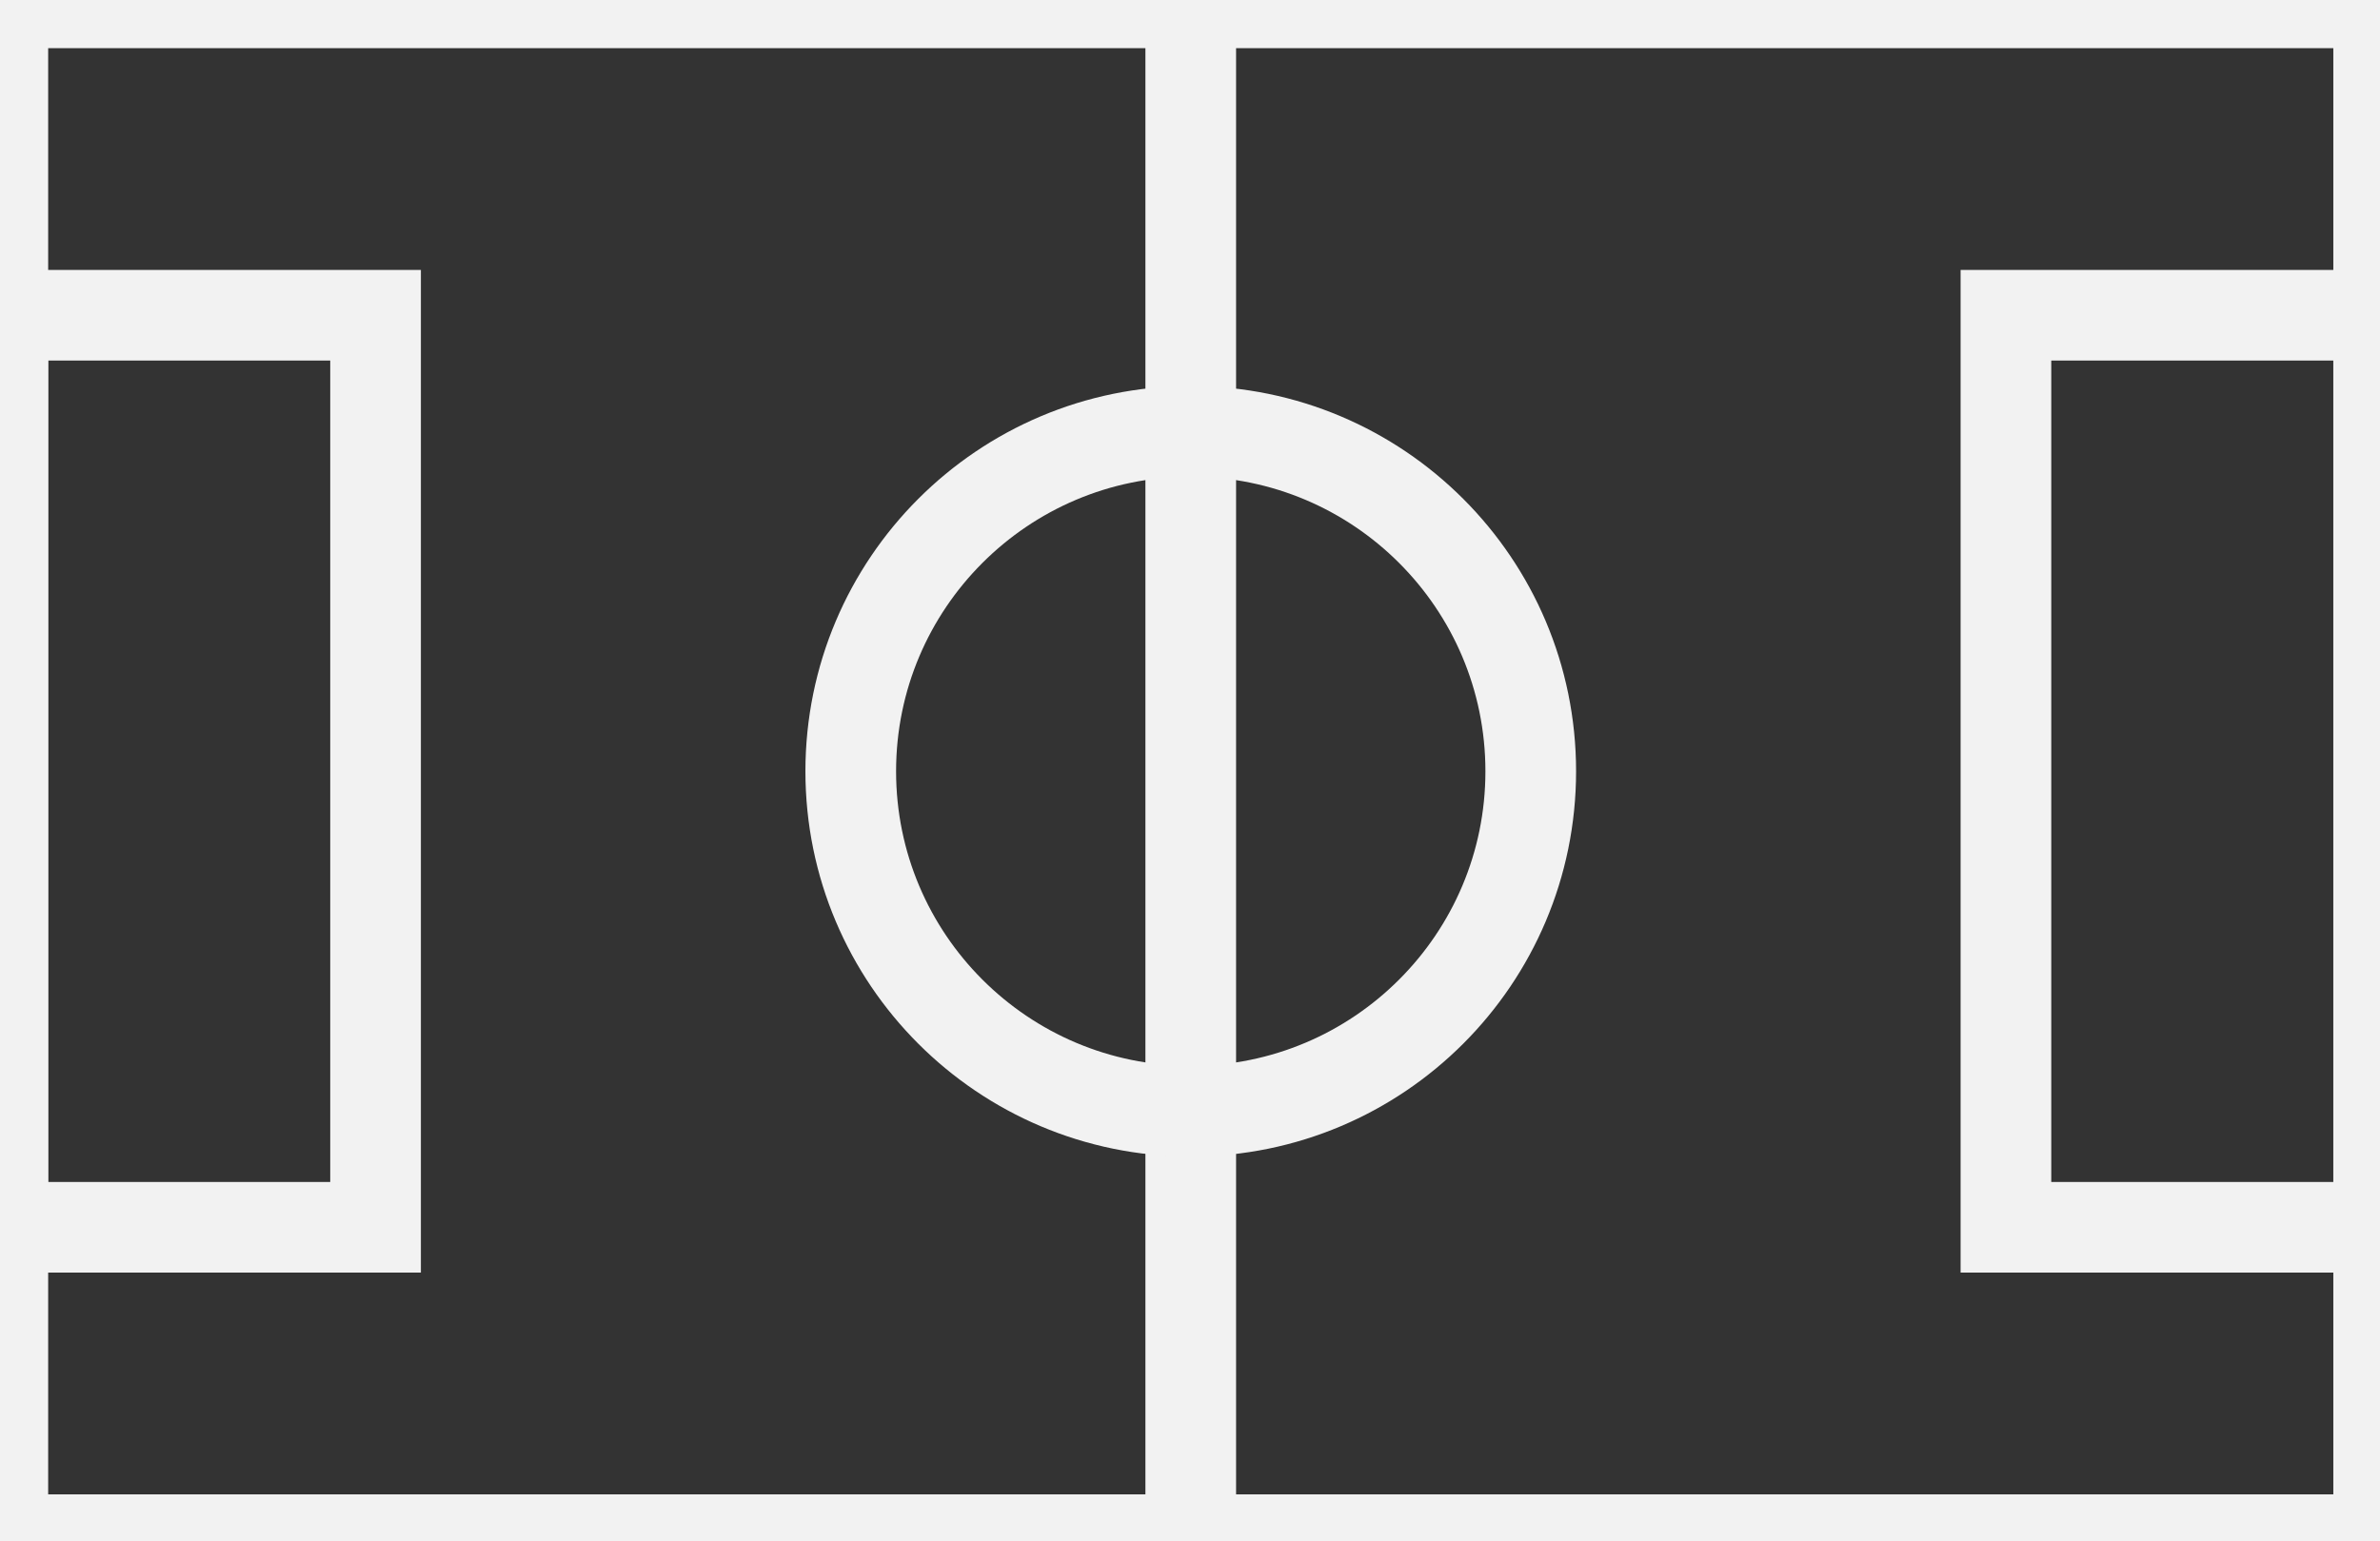 <svg width="105px" height="68px" viewBox="0 0 105 68">
   <rect x="0" y="0" width="105" height="68" fill="#333333" stroke="none"/>
   <g id="layer1">
      <rect
      style="fill:none;stroke:#f2f2f2;stroke-width:4;stroke-linecap:round;stroke-miterlimit:4;stroke-dasharray:none;stroke-opacity:1"
      id="outer-lines"
      width="104.816"
      height="67.816"
      x="0.125"
      y="0.125" />
      <path
      style="fill:none;stroke:#f2f2f2;stroke-width:4;stroke-linecap:butt;stroke-linejoin:miter;stroke-miterlimit:4;stroke-dasharray:none;stroke-opacity:1"
      d="m 52.533,0.033 v 68"
      id="center-line" />
      <g
      id="center-circle">
      <circle
            style="fill:none;stroke:#f2f2f2;stroke-width:4;stroke-linecap:round;stroke-miterlimit:4;stroke-dasharray:none;stroke-opacity:1"
            id="path1079"
            cx="52.533"
            cy="34.033"
            r="15" />
      </g>
      <g
      id="penarea-left">
      <rect
            style="fill:none;stroke:#f2f2f2;stroke-width:4;stroke-linecap:round;stroke-miterlimit:4;stroke-dasharray:none"
            id="rect833-6-6"
            width="16.444"
            height="40.244"
            x="0.125"
            y="13.911" />
      </g>
      <g
      id="penarea-right">
      <rect
            style="fill:none;stroke:#f2f2f2;stroke-width:4;stroke-linecap:round;stroke-miterlimit:4;stroke-dasharray:none"
            id="rect833-6-6-2"
            width="16.444"
            height="40.244"
            x="88.497"
            y="13.911" />
      </g>
   </g>
</svg>